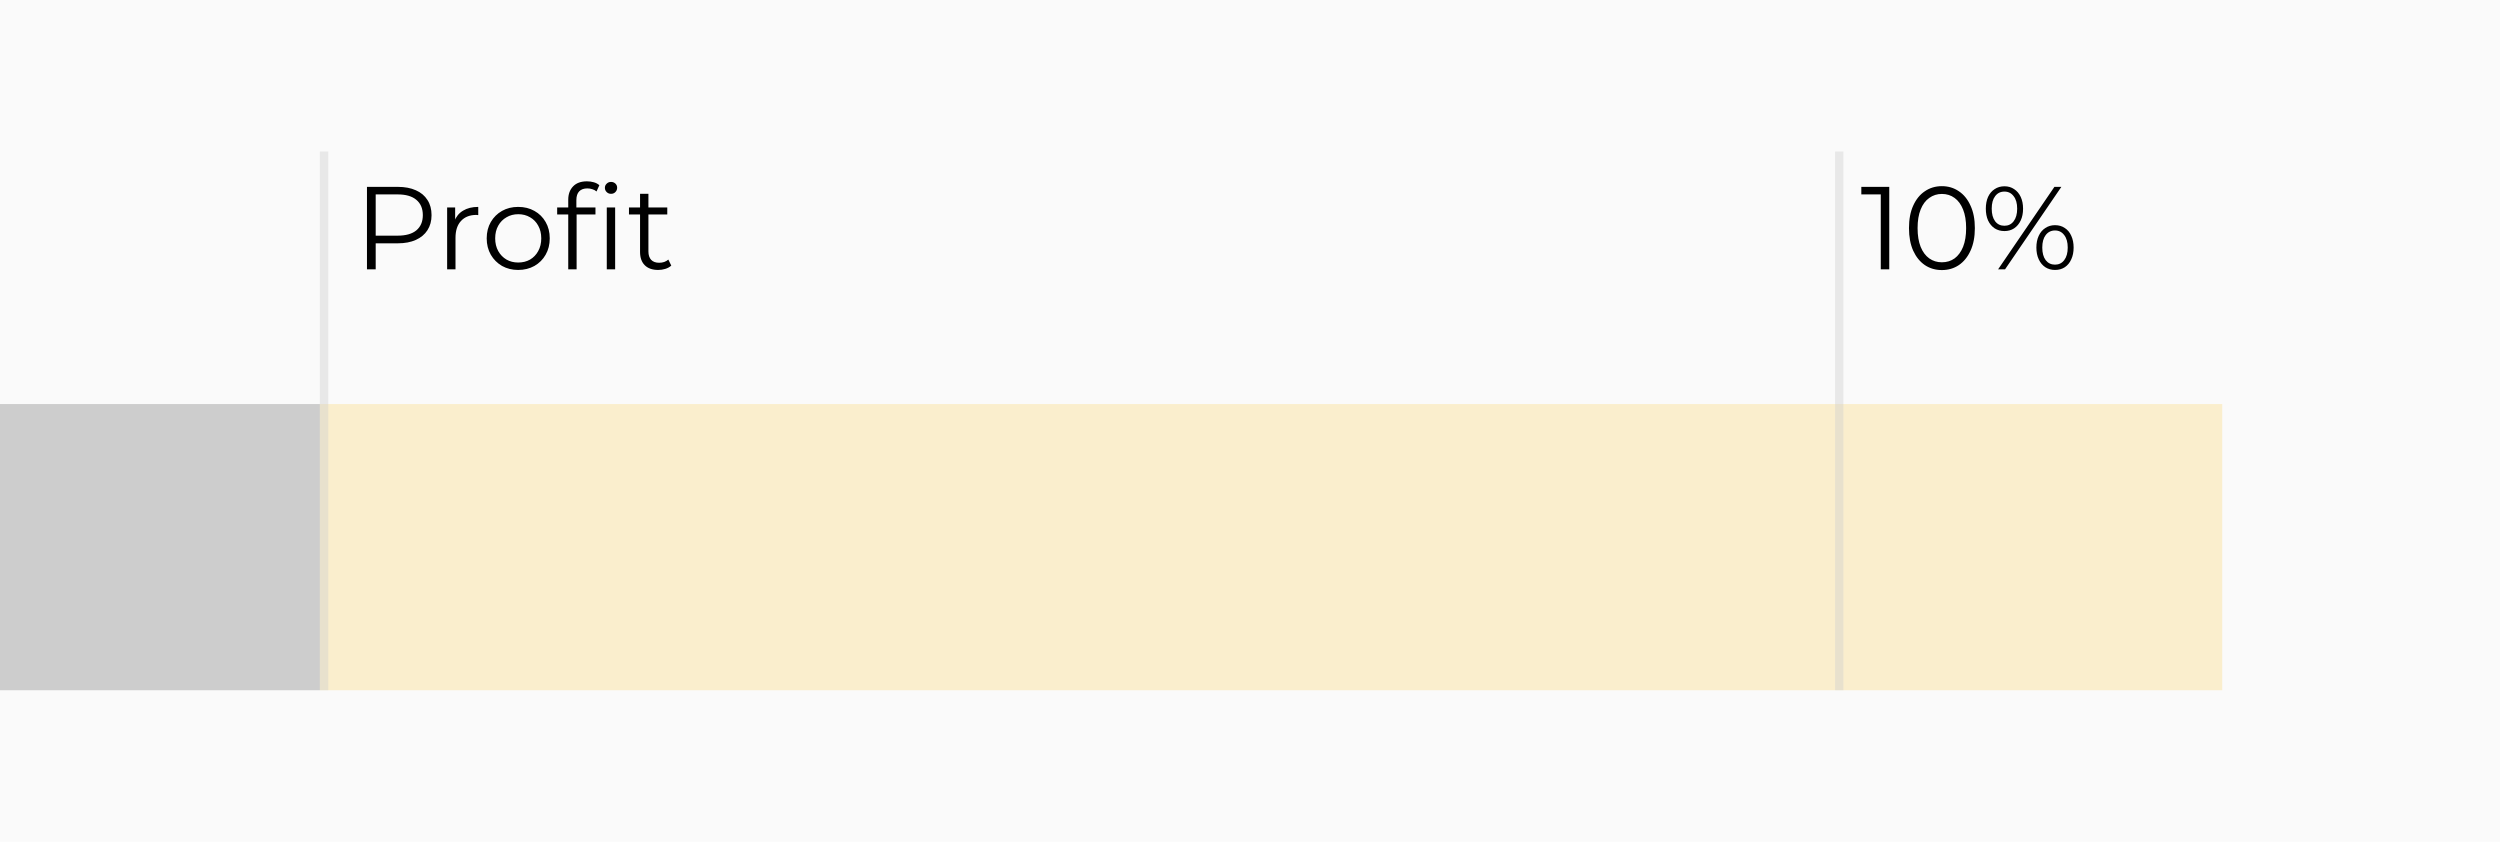 <svg width="297" height="100" viewBox="0 0 297 100" fill="none" xmlns="http://www.w3.org/2000/svg">
<rect width="297" height="100" fill="#CDCDCD" fill-opacity="0.1"/>
<rect y="48" width="38" height="34" fill="#CDCDCD"/>
<rect x="38" y="48" width="180" height="34" fill="#fabe1a" fill-opacity="0.2"/>
<rect x="218" y="48" width="46" height="34" fill="#fabe1a" fill-opacity="0.2"/>
<line x1="218.5" y1="18" x2="218.5" y2="82" stroke="#CDCDCD" stroke-opacity="0.4"/>
<line x1="38.5" y1="18" x2="38.5" y2="82" stroke="#CDCDCD" stroke-opacity="0.4"/>
<path d="M43.596 32V22.2H47.264C48.095 22.2 48.809 22.335 49.406 22.606C50.003 22.867 50.461 23.25 50.778 23.754C51.105 24.249 51.268 24.851 51.268 25.56C51.268 26.251 51.105 26.848 50.778 27.352C50.461 27.847 50.003 28.229 49.406 28.5C48.809 28.771 48.095 28.906 47.264 28.906H44.17L44.632 28.416V32H43.596ZM44.632 28.5L44.17 27.996H47.236C48.216 27.996 48.958 27.786 49.462 27.366C49.975 26.937 50.232 26.335 50.232 25.56C50.232 24.776 49.975 24.169 49.462 23.74C48.958 23.311 48.216 23.096 47.236 23.096H44.17L44.632 22.606V28.5ZM53.12 32V24.65H54.072V26.652L53.974 26.302C54.18 25.742 54.525 25.317 55.01 25.028C55.496 24.729 56.098 24.58 56.816 24.58V25.546C56.779 25.546 56.742 25.546 56.704 25.546C56.667 25.537 56.63 25.532 56.592 25.532C55.818 25.532 55.211 25.77 54.772 26.246C54.334 26.713 54.114 27.38 54.114 28.248V32H53.12ZM61.558 32.07C60.848 32.07 60.209 31.911 59.64 31.594C59.08 31.267 58.636 30.824 58.31 30.264C57.983 29.695 57.82 29.046 57.82 28.318C57.82 27.581 57.983 26.932 58.31 26.372C58.636 25.812 59.08 25.373 59.64 25.056C60.2 24.739 60.839 24.58 61.558 24.58C62.286 24.58 62.93 24.739 63.49 25.056C64.059 25.373 64.502 25.812 64.82 26.372C65.146 26.932 65.31 27.581 65.31 28.318C65.31 29.046 65.146 29.695 64.82 30.264C64.502 30.824 64.059 31.267 63.49 31.594C62.92 31.911 62.276 32.07 61.558 32.07ZM61.558 31.188C62.09 31.188 62.561 31.071 62.972 30.838C63.382 30.595 63.704 30.259 63.938 29.83C64.18 29.391 64.302 28.887 64.302 28.318C64.302 27.739 64.18 27.235 63.938 26.806C63.704 26.377 63.382 26.045 62.972 25.812C62.561 25.569 62.094 25.448 61.572 25.448C61.049 25.448 60.582 25.569 60.172 25.812C59.761 26.045 59.434 26.377 59.192 26.806C58.949 27.235 58.828 27.739 58.828 28.318C58.828 28.887 58.949 29.391 59.192 29.83C59.434 30.259 59.761 30.595 60.172 30.838C60.582 31.071 61.044 31.188 61.558 31.188ZM67.507 32V23.726C67.507 23.073 67.698 22.545 68.081 22.144C68.464 21.743 69.014 21.542 69.733 21.542C70.013 21.542 70.284 21.579 70.545 21.654C70.806 21.729 71.026 21.845 71.203 22.004L70.867 22.746C70.727 22.625 70.564 22.536 70.377 22.48C70.191 22.415 69.99 22.382 69.775 22.382C69.355 22.382 69.033 22.499 68.809 22.732C68.585 22.965 68.473 23.311 68.473 23.768V24.888L68.501 25.35V32H67.507ZM66.191 25.476V24.65H70.741V25.476H66.191ZM72.085 32V24.65H73.079V32H72.085ZM72.589 23.026C72.384 23.026 72.211 22.956 72.071 22.816C71.931 22.676 71.861 22.508 71.861 22.312C71.861 22.116 71.931 21.953 72.071 21.822C72.211 21.682 72.384 21.612 72.589 21.612C72.794 21.612 72.967 21.677 73.107 21.808C73.247 21.939 73.317 22.102 73.317 22.298C73.317 22.503 73.247 22.676 73.107 22.816C72.977 22.956 72.804 23.026 72.589 23.026ZM78.194 32.07C77.504 32.07 76.972 31.883 76.598 31.51C76.225 31.137 76.038 30.609 76.038 29.928V23.026H77.032V29.872C77.032 30.301 77.14 30.633 77.354 30.866C77.578 31.099 77.896 31.216 78.306 31.216C78.745 31.216 79.109 31.09 79.398 30.838L79.748 31.552C79.552 31.729 79.314 31.86 79.034 31.944C78.764 32.028 78.484 32.07 78.194 32.07ZM74.722 25.476V24.65H79.272V25.476H74.722Z" fill="black"/>
<path d="M223.436 32V22.62L223.884 23.096H221.126V22.2H224.444V32H223.436ZM230.693 32.084C229.937 32.084 229.265 31.888 228.677 31.496C228.089 31.095 227.627 30.525 227.291 29.788C226.955 29.041 226.787 28.145 226.787 27.1C226.787 26.055 226.955 25.163 227.291 24.426C227.627 23.679 228.089 23.11 228.677 22.718C229.265 22.317 229.937 22.116 230.693 22.116C231.449 22.116 232.121 22.317 232.709 22.718C233.297 23.11 233.759 23.679 234.095 24.426C234.44 25.163 234.613 26.055 234.613 27.1C234.613 28.145 234.44 29.041 234.095 29.788C233.759 30.525 233.297 31.095 232.709 31.496C232.121 31.888 231.449 32.084 230.693 32.084ZM230.693 31.16C231.271 31.16 231.775 31.006 232.205 30.698C232.634 30.381 232.97 29.923 233.213 29.326C233.455 28.719 233.577 27.977 233.577 27.1C233.577 26.223 233.455 25.485 233.213 24.888C232.97 24.281 232.634 23.824 232.205 23.516C231.775 23.199 231.271 23.04 230.693 23.04C230.133 23.04 229.633 23.199 229.195 23.516C228.756 23.824 228.415 24.281 228.173 24.888C227.93 25.485 227.809 26.223 227.809 27.1C227.809 27.977 227.93 28.719 228.173 29.326C228.415 29.923 228.756 30.381 229.195 30.698C229.633 31.006 230.133 31.16 230.693 31.16ZM237.372 32L244.064 22.2H244.89L238.198 32H237.372ZM238.128 27.45C237.689 27.45 237.302 27.343 236.966 27.128C236.63 26.904 236.369 26.591 236.182 26.19C236.005 25.789 235.916 25.322 235.916 24.79C235.916 24.258 236.005 23.791 236.182 23.39C236.369 22.989 236.63 22.681 236.966 22.466C237.302 22.242 237.689 22.13 238.128 22.13C238.567 22.13 238.949 22.242 239.276 22.466C239.612 22.681 239.873 22.989 240.06 23.39C240.247 23.791 240.34 24.258 240.34 24.79C240.34 25.322 240.247 25.789 240.06 26.19C239.873 26.591 239.612 26.904 239.276 27.128C238.949 27.343 238.567 27.45 238.128 27.45ZM238.128 26.82C238.585 26.82 238.949 26.643 239.22 26.288C239.5 25.924 239.64 25.425 239.64 24.79C239.64 24.155 239.5 23.661 239.22 23.306C238.949 22.942 238.585 22.76 238.128 22.76C237.661 22.76 237.293 22.942 237.022 23.306C236.751 23.661 236.616 24.155 236.616 24.79C236.616 25.425 236.751 25.924 237.022 26.288C237.293 26.643 237.661 26.82 238.128 26.82ZM244.134 32.07C243.705 32.07 243.322 31.963 242.986 31.748C242.65 31.524 242.389 31.211 242.202 30.81C242.015 30.409 241.922 29.942 241.922 29.41C241.922 28.878 242.015 28.411 242.202 28.01C242.389 27.609 242.65 27.301 242.986 27.086C243.322 26.862 243.705 26.75 244.134 26.75C244.582 26.75 244.969 26.862 245.296 27.086C245.632 27.301 245.889 27.609 246.066 28.01C246.253 28.411 246.346 28.878 246.346 29.41C246.346 29.942 246.253 30.409 246.066 30.81C245.889 31.211 245.632 31.524 245.296 31.748C244.969 31.963 244.582 32.07 244.134 32.07ZM244.134 31.44C244.591 31.44 244.955 31.263 245.226 30.908C245.506 30.544 245.646 30.045 245.646 29.41C245.646 28.775 245.506 28.281 245.226 27.926C244.955 27.562 244.591 27.38 244.134 27.38C243.677 27.38 243.308 27.562 243.028 27.926C242.757 28.281 242.622 28.775 242.622 29.41C242.622 30.045 242.757 30.544 243.028 30.908C243.308 31.263 243.677 31.44 244.134 31.44Z" fill="black"/>
</svg>
